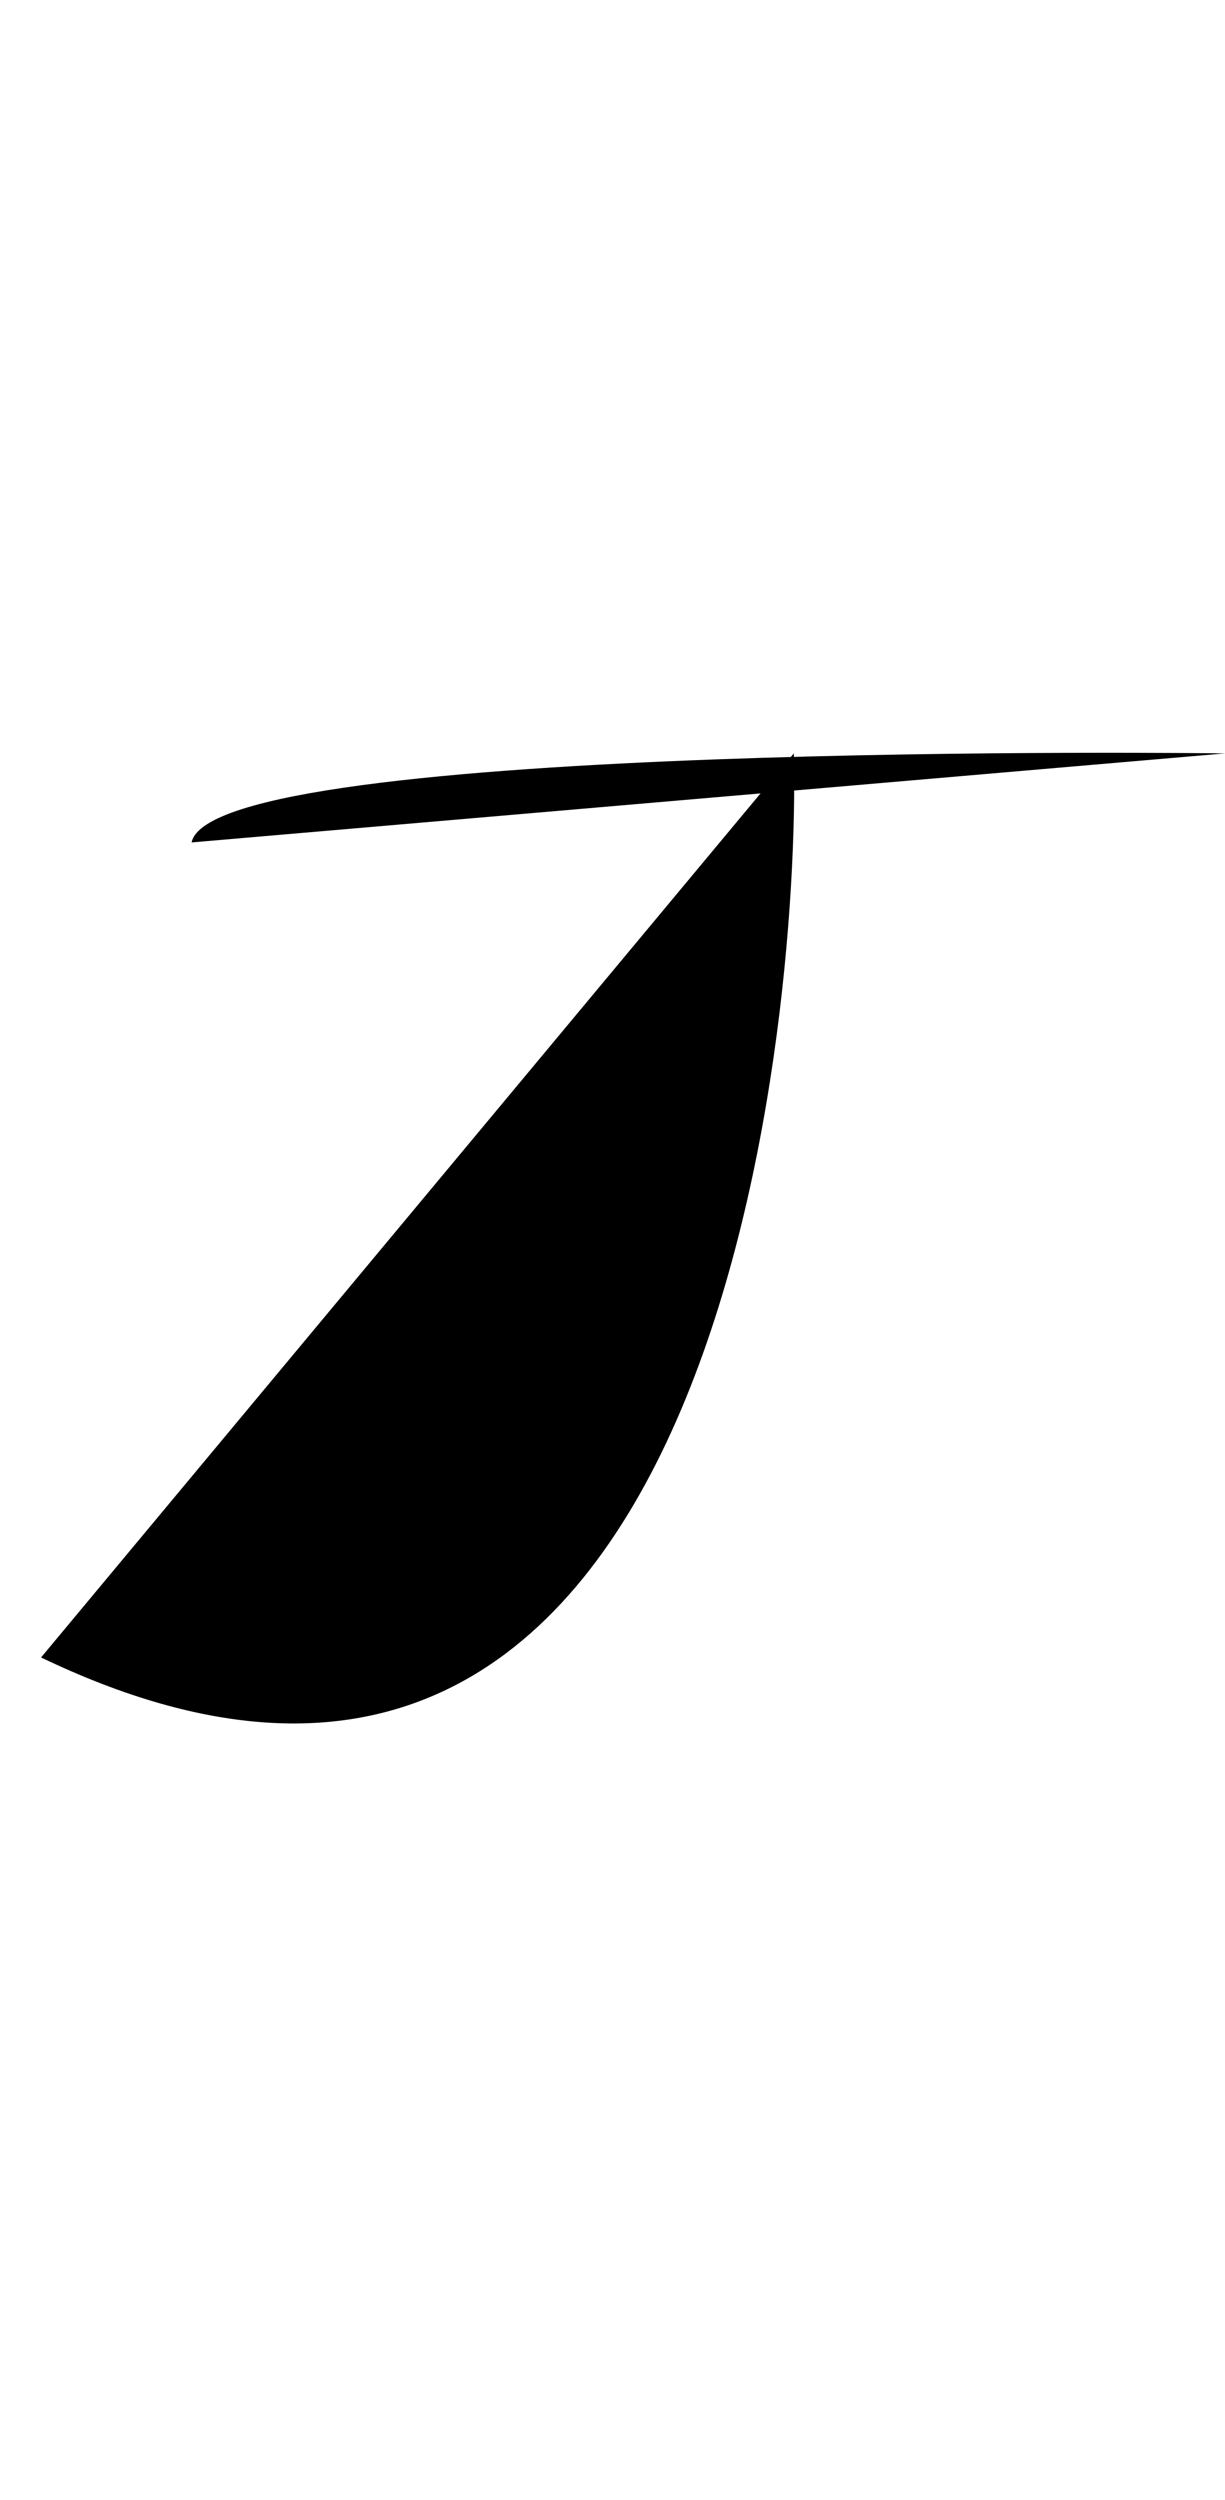  
 
 
<svg version="1.1" id="Layer_1" xmlns="http://www.w3.org/2000/svg" xmlns:xlink="http://www.w3.org/1999/xlink" x="0px" y="0px"
	 viewBox="0 0 17.9 36.5" enable-background="new 0 0 17.9 36.5" xml:space="preserve">
<path d="
	M11.6,11c0.1,4.1-1.2,17.9-11,13.2"/>
<path d="
	M2.8,12.3C3.1,10.8,17.9,11,17.9,11"/>
</svg>
